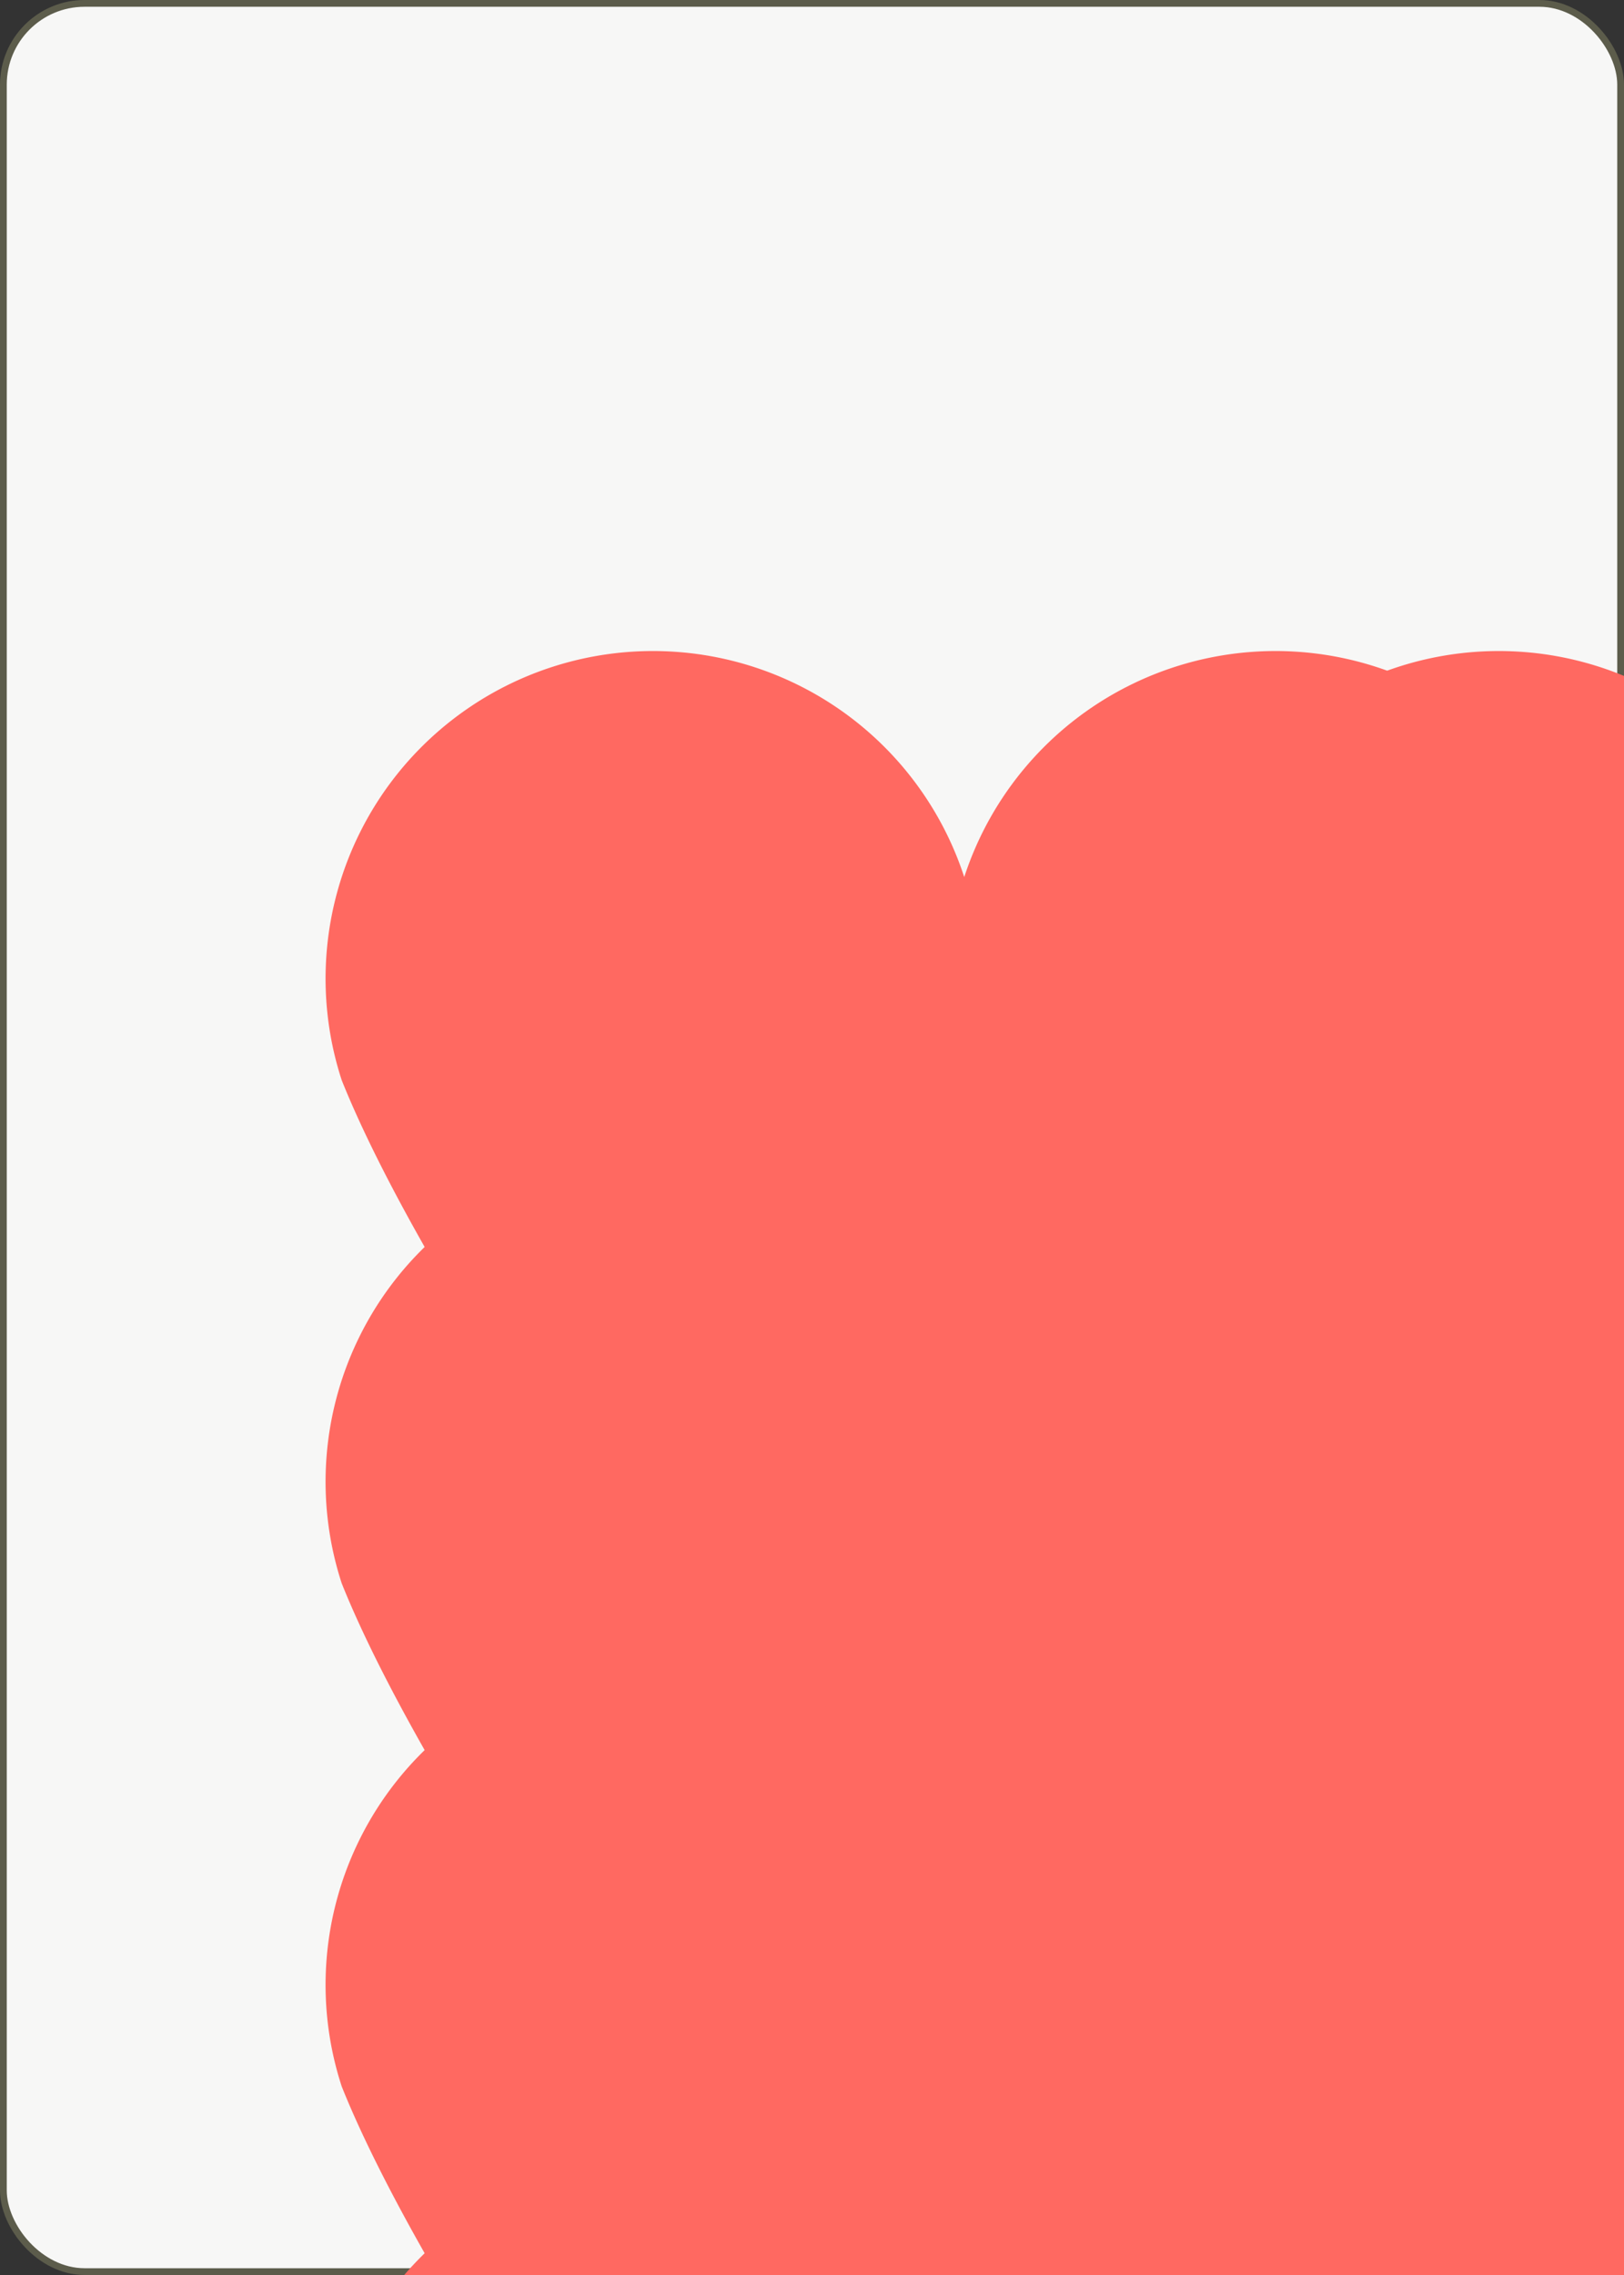 <?xml version="1.0" encoding="UTF-8" standalone="no"?>
<svg fill="#5c5c4b" xmlns="http://www.w3.org/2000/svg" xmlns:xlink="http://www.w3.org/1999/xlink" class="card" face="9H" height="3.5in" preserveAspectRatio="none" viewBox="-120 -168 240 336" width="2.5in"><rect x="-120" y="-168" width="240" height="336" fill="#333333" stroke="none"/><symbol id="SH9" viewBox="-600 -600 1200 1200" preserveAspectRatio="xMinYMid"><path d="M0 -300A230 230 0 0 1 460 -150C400 0 200 300 0 500C-200 300 -400 0 -460 -150A230 230 0 0 1 0 -300Z" fill="#ff6961"></path></symbol><rect width="239" height="335" x="-119.5" y="-167.5" rx="12" ry="12" fill="#f7f7f6" stroke="#5c5c4b"></rect><use xlink:href="#SH9" height="70" x="-97.501" y="-146.463"></use><use xlink:href="#SH9" height="70" x="27.501" y="-146.463"></use><use xlink:href="#SH9" height="70" x="-97.501" y="-72.154"></use><use xlink:href="#SH9" height="70" x="27.501" y="-72.154"></use><use xlink:href="#SH9" height="70" x="-35" y="-35"></use><use xlink:href="#SH9" height="70" x="-97.501" y="76.463"></use><use xlink:href="#SH9" height="70" x="27.501" y="76.463"></use><use xlink:href="#SH9" height="70" x="-97.501" y="2.154"></use><use xlink:href="#SH9" height="70" x="27.501" y="2.154"></use></svg>